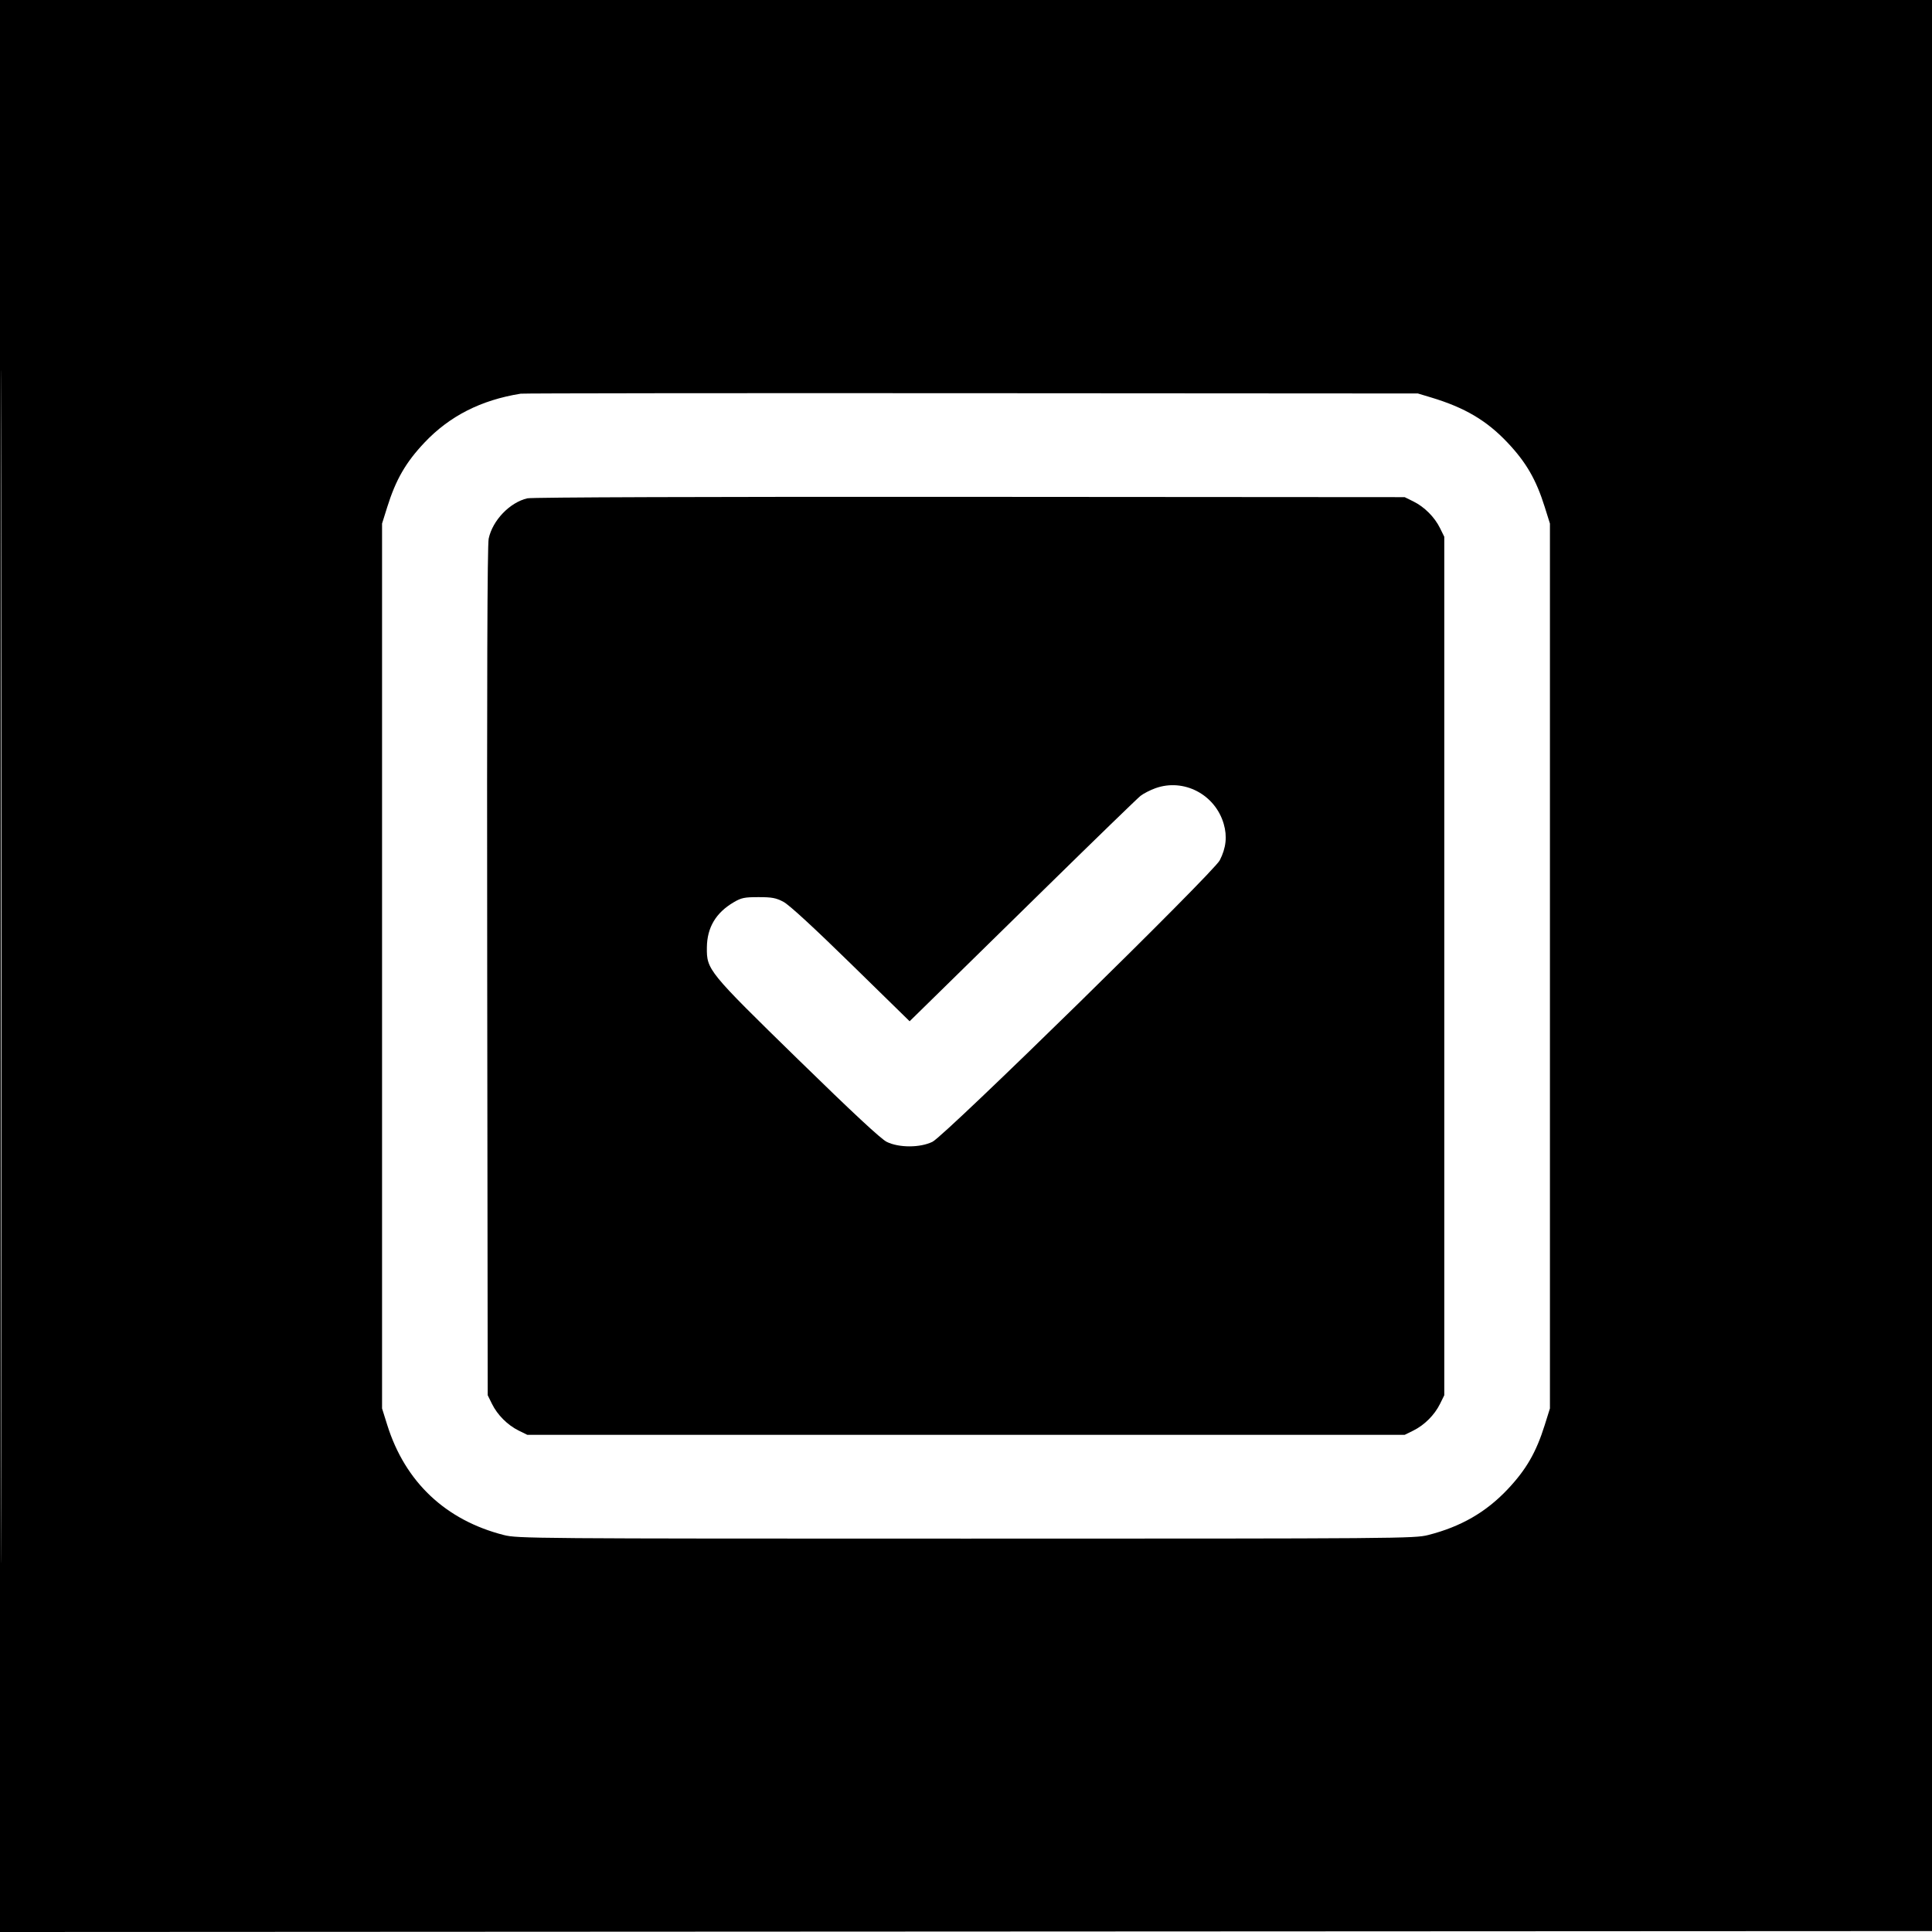 <svg xmlns="http://www.w3.org/2000/svg" width="1024" height="1024"><path d="M0 512.001v512.001l512.25-.251 512.25-.251.251-511.75.251-511.75H0v512.001m.496.499c0 281.6.114 396.651.254 255.668.14-140.982.14-371.382 0-512C.61 115.551.496 230.9.496 512.5M276 208.658c-21.064 3.374-37.731 11.85-51.053 25.96-9.865 10.45-15.138 19.577-19.685 34.075L202.5 277.5v469l2.762 8.807c9.458 30.155 30.929 50.424 61.738 58.28 7.282 1.857 14.399 1.913 245 1.913s237.718-.056 245-1.913c17.286-4.408 30.594-12.068 42.053-24.205 9.865-10.45 15.138-19.577 19.685-34.075l2.762-8.807v-469l-2.762-8.807c-4.547-14.498-9.82-23.625-19.685-34.075-11.083-11.739-22.648-18.573-40.553-23.963l-7-2.107-236.5-.145c-130.075-.08-237.625.035-239 .255m3.5 55.464c-9.312 2.17-18.457 11.712-20.489 21.378-.721 3.431-.966 75.431-.781 229.5l.27 224.5 2.267 4.6c2.888 5.863 8.27 11.245 14.133 14.133l4.6 2.267h465l4.6-2.267c5.863-2.888 11.245-8.27 14.133-14.133l2.267-4.6v-455l-2.267-4.6c-2.888-5.863-8.27-11.245-14.133-14.133l-4.6-2.267-230.5-.155c-139.516-.094-232.079.213-234.5.777m332.931 153.634c-2.788.998-6.359 2.829-7.936 4.07-1.577 1.24-23.821 22.809-49.431 47.932-25.61 25.122-52.5 51.493-59.755 58.603l-13.191 12.927-31.067-30.394c-19.814-19.385-32.777-31.3-35.788-32.894-3.969-2.102-6.079-2.5-13.242-2.5-7.466 0-9.092.336-13.134 2.712-9.479 5.573-14.117 13.378-14.229 23.945-.125 11.859.506 12.633 48.342 59.35 29.009 28.33 43.928 42.206 47 43.714 6.483 3.181 17.722 3.155 24.244-.057 6.703-3.301 148.944-142.677 152.261-149.195 3.353-6.586 4.011-12.682 2.085-19.306-4.532-15.59-21.147-24.278-36.159-18.907" fill="undefined" fill-rule="evenodd"/></svg>